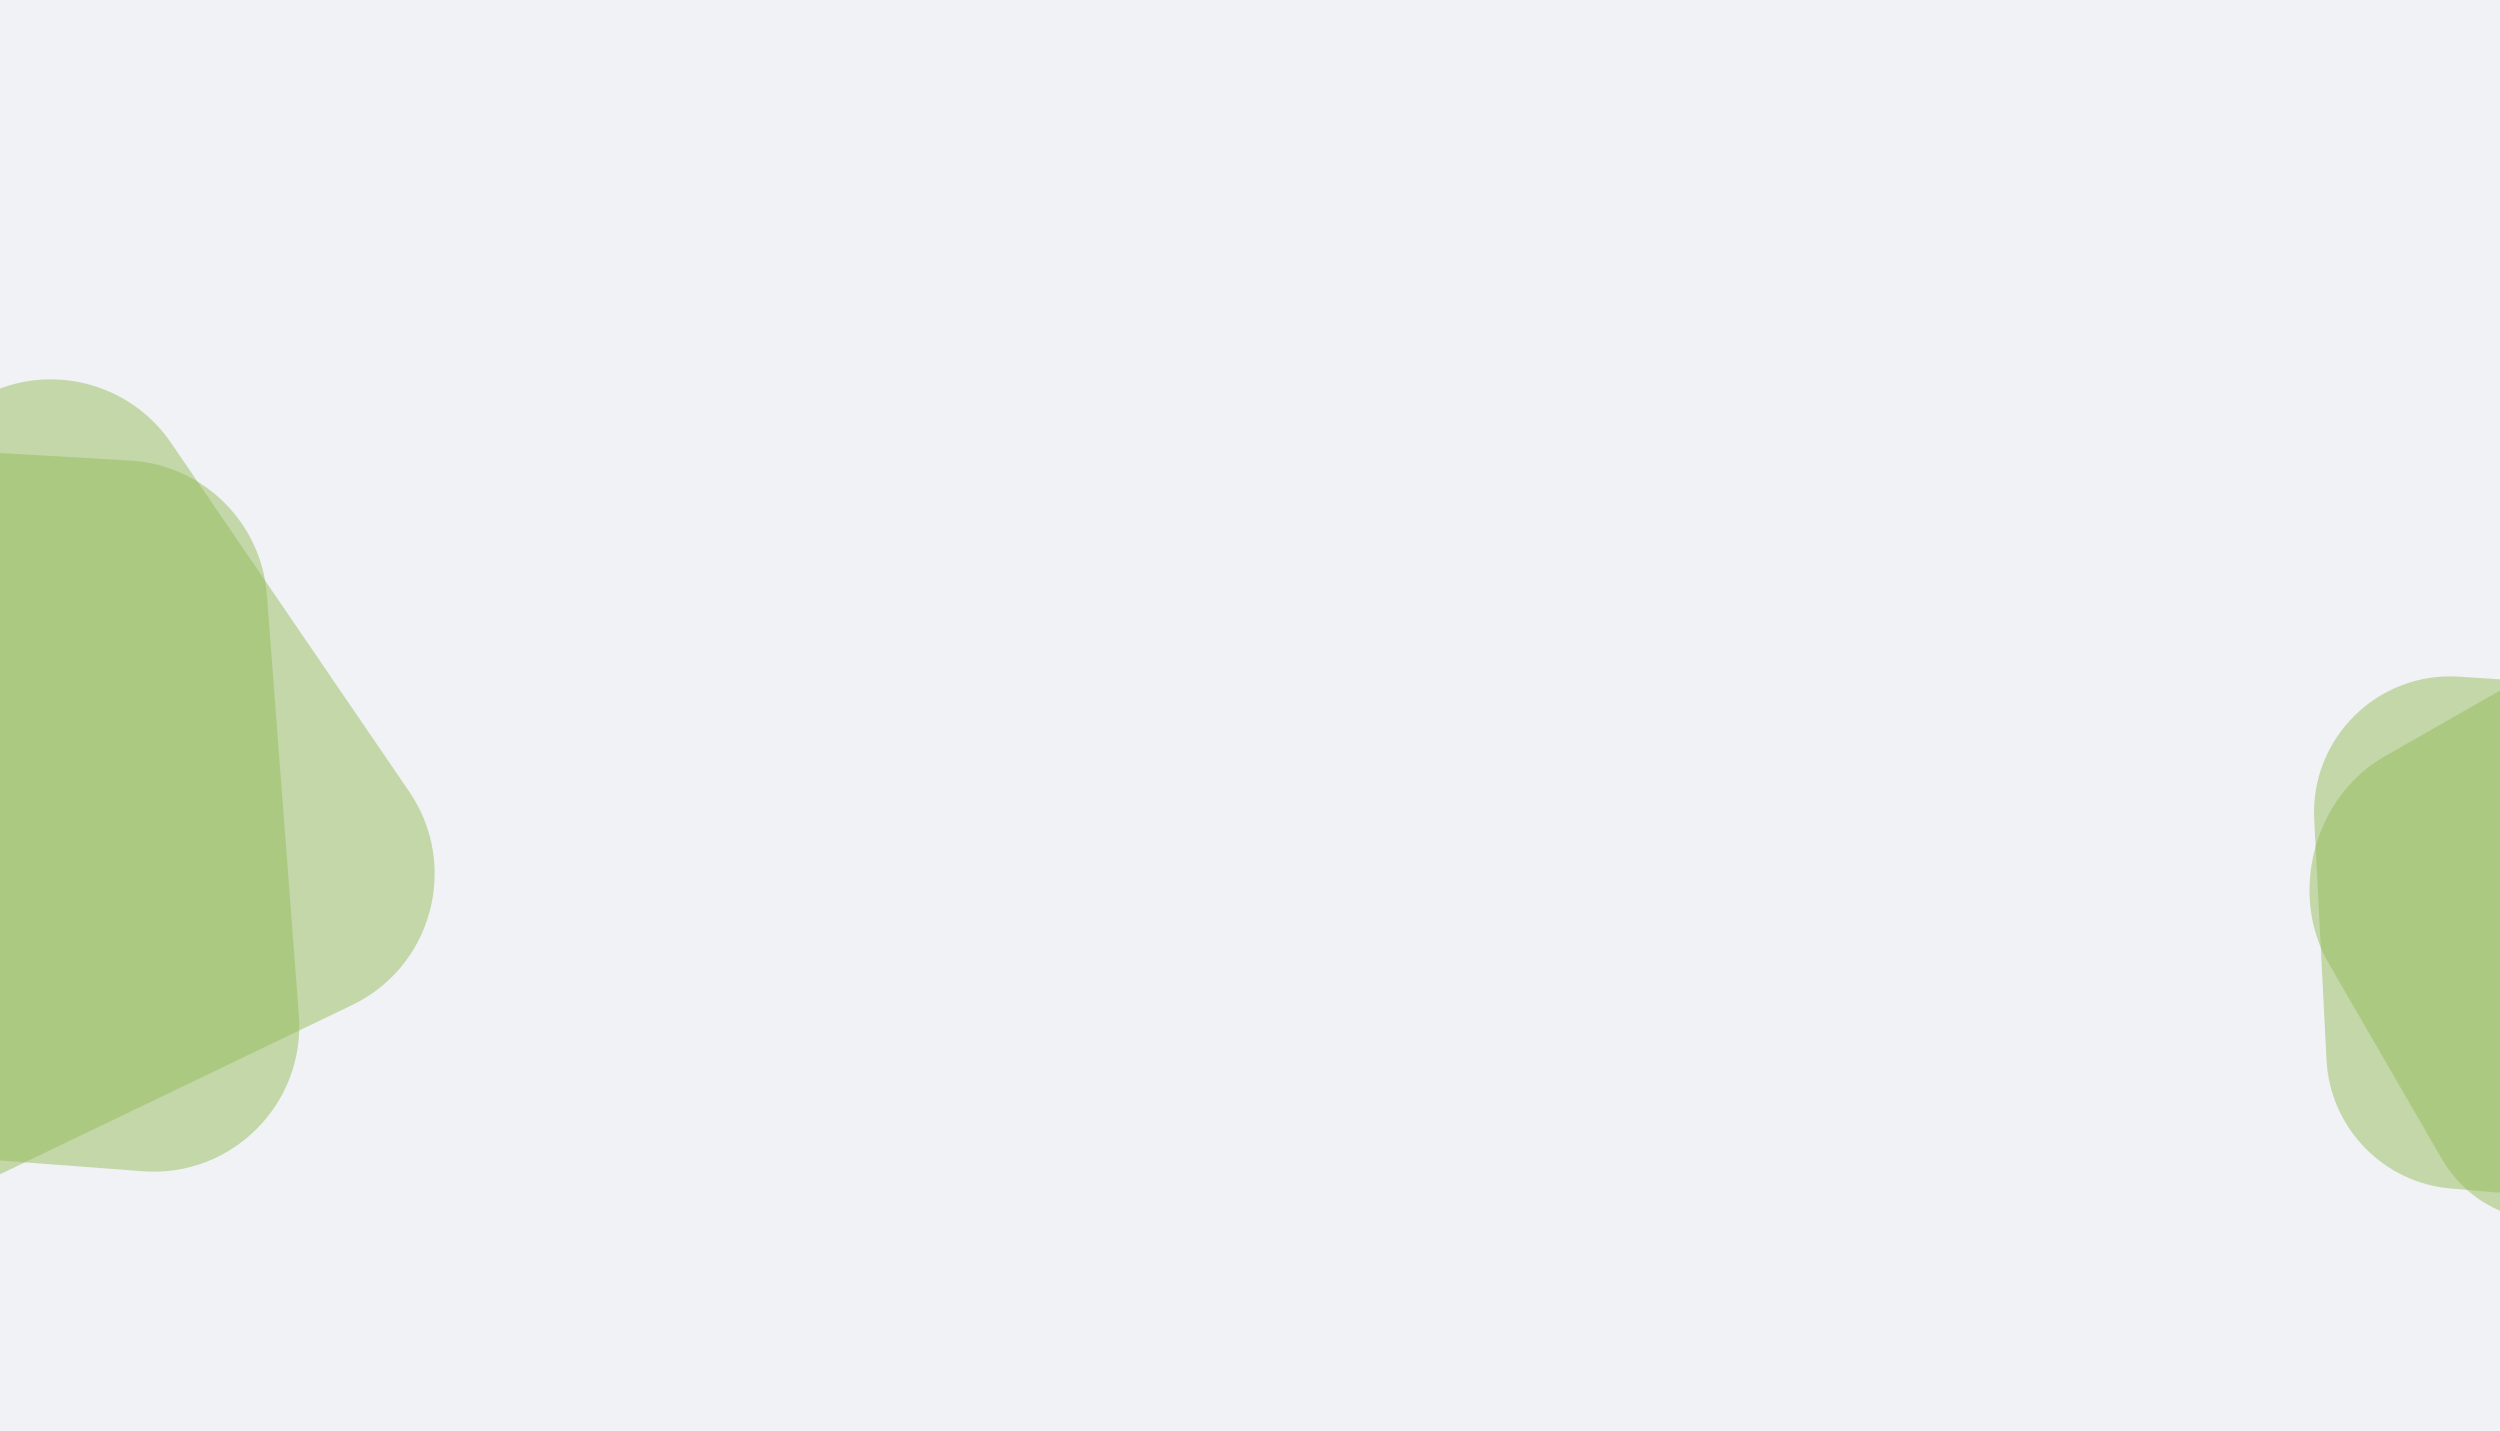 <svg width="1233" height="706" viewBox="0 0 1233 706" fill="none" xmlns="http://www.w3.org/2000/svg">
<rect x="0" y="0" width="1233" height="706" fill="#333333" stroke="none"/>
<g clip-path="url(#clip0_706:1288)">
<path d="M1233 0H0V706H1233V0Z" fill="#F1F2F6"/>
<path opacity="0.5" d="M-216.395 291.228C-218.89 248.338 -183.432 212.863 -140.541 215.337L64.137 227.141C100.056 229.213 128.904 257.536 131.633 293.412L147.392 500.569C150.729 544.43 114.219 580.963 70.356 577.654L-138.263 561.915C-174.144 559.208 -202.487 530.373 -204.576 494.45L-216.395 291.228Z" fill="#97BC5C"/>
<path opacity="0.5" d="M-217.376 390.067C-240.972 354.165 -227.991 305.717 -189.605 286.423L-7.228 194.755C24.921 178.596 64.065 188.713 84.358 218.426L201.841 390.441C226.65 426.765 213.282 476.654 173.635 495.708L-14.116 585.936C-46.546 601.521 -85.505 590.711 -105.267 560.642L-217.376 390.067Z" fill="#97BC5C"/>
<path opacity="0.5" d="M1141.37 404.221C1139.31 364.069 1172.74 331.11 1212.86 333.735L1302.17 339.579C1335.78 341.779 1362.57 368.524 1364.82 402.13L1372.89 522.57C1375.65 563.649 1341.15 597.521 1300.13 594.01L1208.81 586.193C1175.36 583.33 1149.16 556.216 1147.44 522.688L1141.37 404.221Z" fill="#97BC5C"/>
<path opacity="0.5" d="M1148.52 475.161C1128.51 440.587 1141.37 392.864 1176.04 373.077L1259.38 325.509C1288.43 308.93 1322.98 317.93 1340.2 346.562L1398.42 443.366C1419.46 478.354 1406.17 527.485 1370.36 547.023L1284.44 593.915C1255.19 609.876 1220.89 600.21 1204.15 571.289L1148.52 475.161Z" fill="#97BC5C"/>
</g>
<defs>
<clipPath id="clip0_706:1288">
<rect width="1233" height="706" fill="white"/>
</clipPath>
</defs>
</svg>

